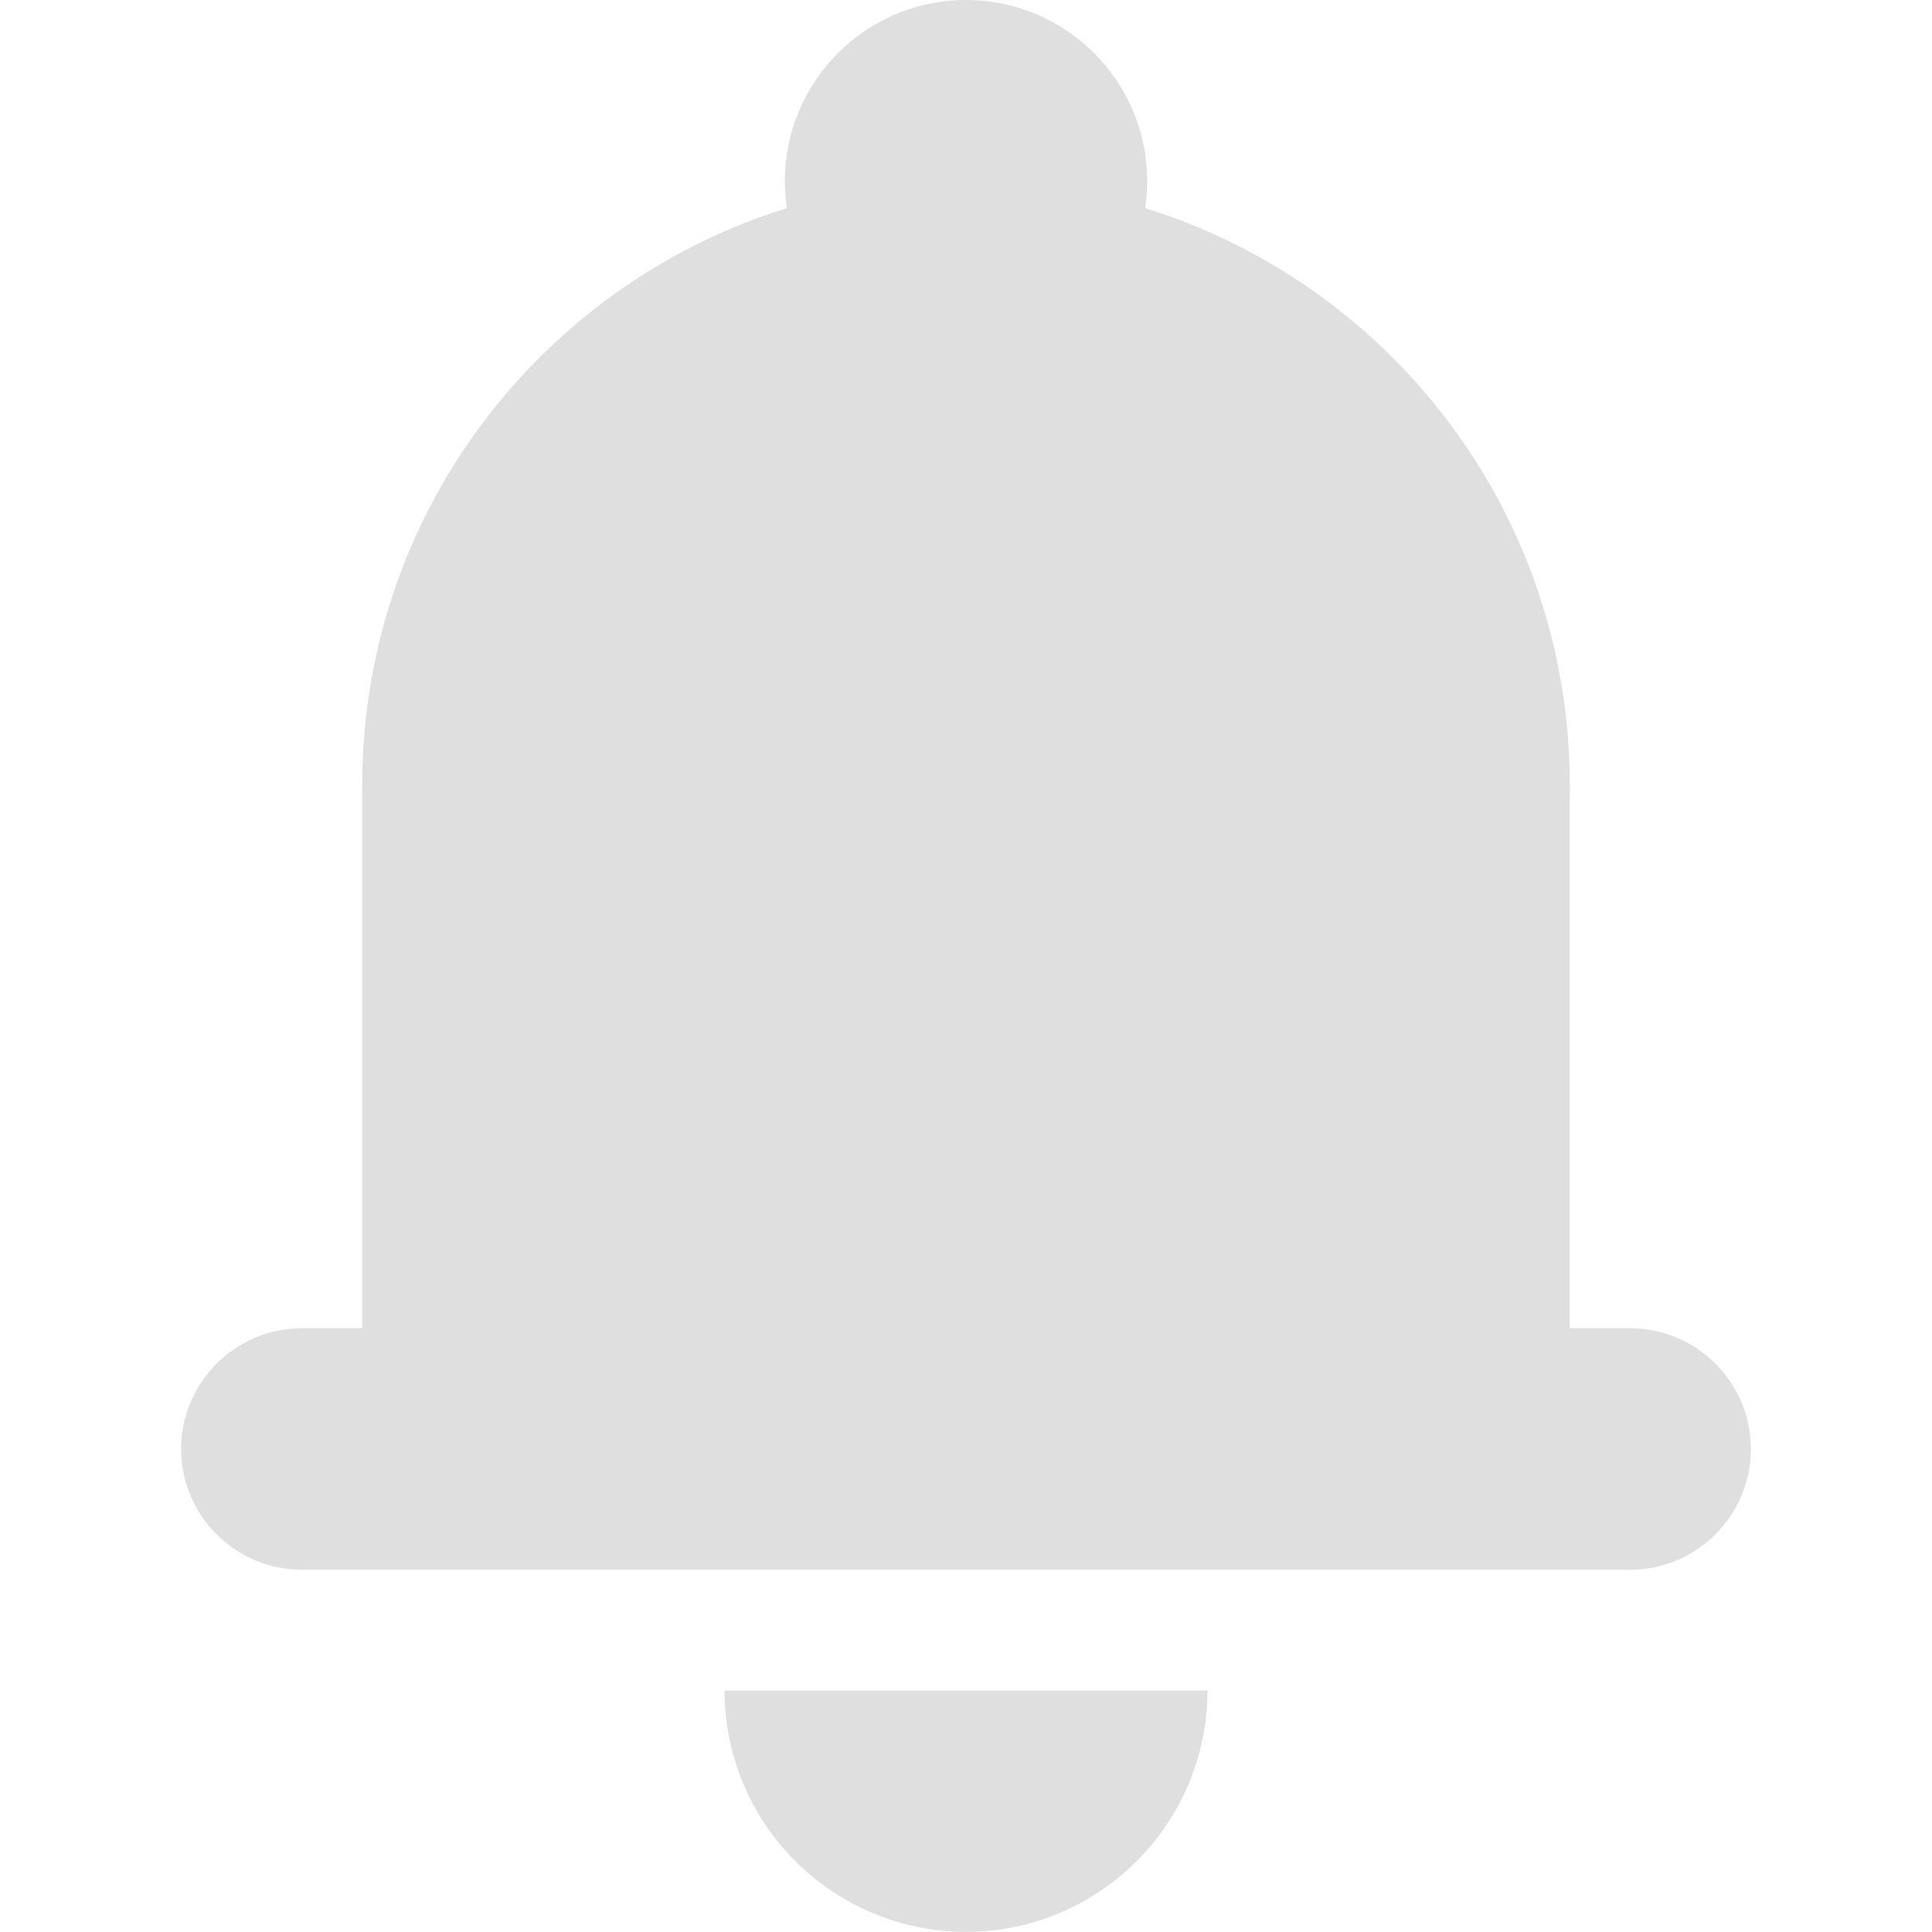 <?xml version="1.0" encoding="UTF-8" standalone="no"?>
<svg
   width="16"
   height="16"
   version="1.1"
   id="svg4"
   sodipodi:docname="notifications-applet-symbolic.svg"
   inkscape:version="1.2.1 (9c6d41e410, 2022-07-14)"
   xmlns:inkscape="http://www.inkscape.org/namespaces/inkscape"
   xmlns:sodipodi="http://sodipodi.sourceforge.net/DTD/sodipodi-0.dtd"
   xmlns="http://www.w3.org/2000/svg"
   xmlns:svg="http://www.w3.org/2000/svg">
  <defs
     id="defs8" />
  <sodipodi:namedview
     id="namedview6"
     pagecolor="#ffffff"
     bordercolor="#000000"
     borderopacity="0.25"
     inkscape:showpageshadow="2"
     inkscape:pageopacity="0.0"
     inkscape:pagecheckerboard="0"
     inkscape:deskcolor="#d1d1d1"
     showgrid="false"
     inkscape:zoom="32.09375"
     inkscape:cx="4.1441091"
     inkscape:cy="8.1791626"
     inkscape:current-layer="svg4" />
  <g
     id="g253"
     style="fill:#dfdfdf;fill-opacity:1">
    <g
       fill="#2e3436"
       id="g12"
       style="fill:#dfdfdf;fill-opacity:1">
      <path
         d="m 13,6.5 c 0,2.762 -2.238,5 -5,5 -2.762,0 -5,-2.238 -5,-5 0,-2.762 2.238,-5 5,-5 2.762,0 5,2.238 5,5 z m 0,0"
         id="path2-3"
         style="fill:#dfdfdf;fill-opacity:1" />
      <path
         d="m 3,6.5 h 10 v 6 H 3 Z m 0,0"
         id="path4"
         style="fill:#dfdfdf;fill-opacity:1" />
      <path
         d="m 2.5,13 h 11 c 0.551,0 1,-0.449 1,-1 0,-0.551 -0.449,-1 -1,-1 h -11 c -0.551,0 -1,0.449 -1,1 0,0.551 0.449,1 1,1 z m 0,0"
         id="path6"
         style="fill:#dfdfdf;fill-opacity:1" />
      <path
         d="m 10,14 c 0,0.715 -0.383,1.375 -1,1.73 -0.617,0.359 -1.383,0.359 -2,0 C 6.383,15.375 6,14.715 6,14"
         id="path8"
         style="fill:#dfdfdf;fill-opacity:1" />
      <path
         d="M 9.5,1.5 C 9.5,2.328 8.828,3 8,3 7.172,3 6.5,2.328 6.5,1.5 6.5,0.672 7.172,0 8,0 8.828,0 9.5,0.672 9.5,1.5 Z m 0,0"
         id="path10"
         style="fill:#dfdfdf;fill-opacity:1" />
    </g>
  </g>
</svg>

